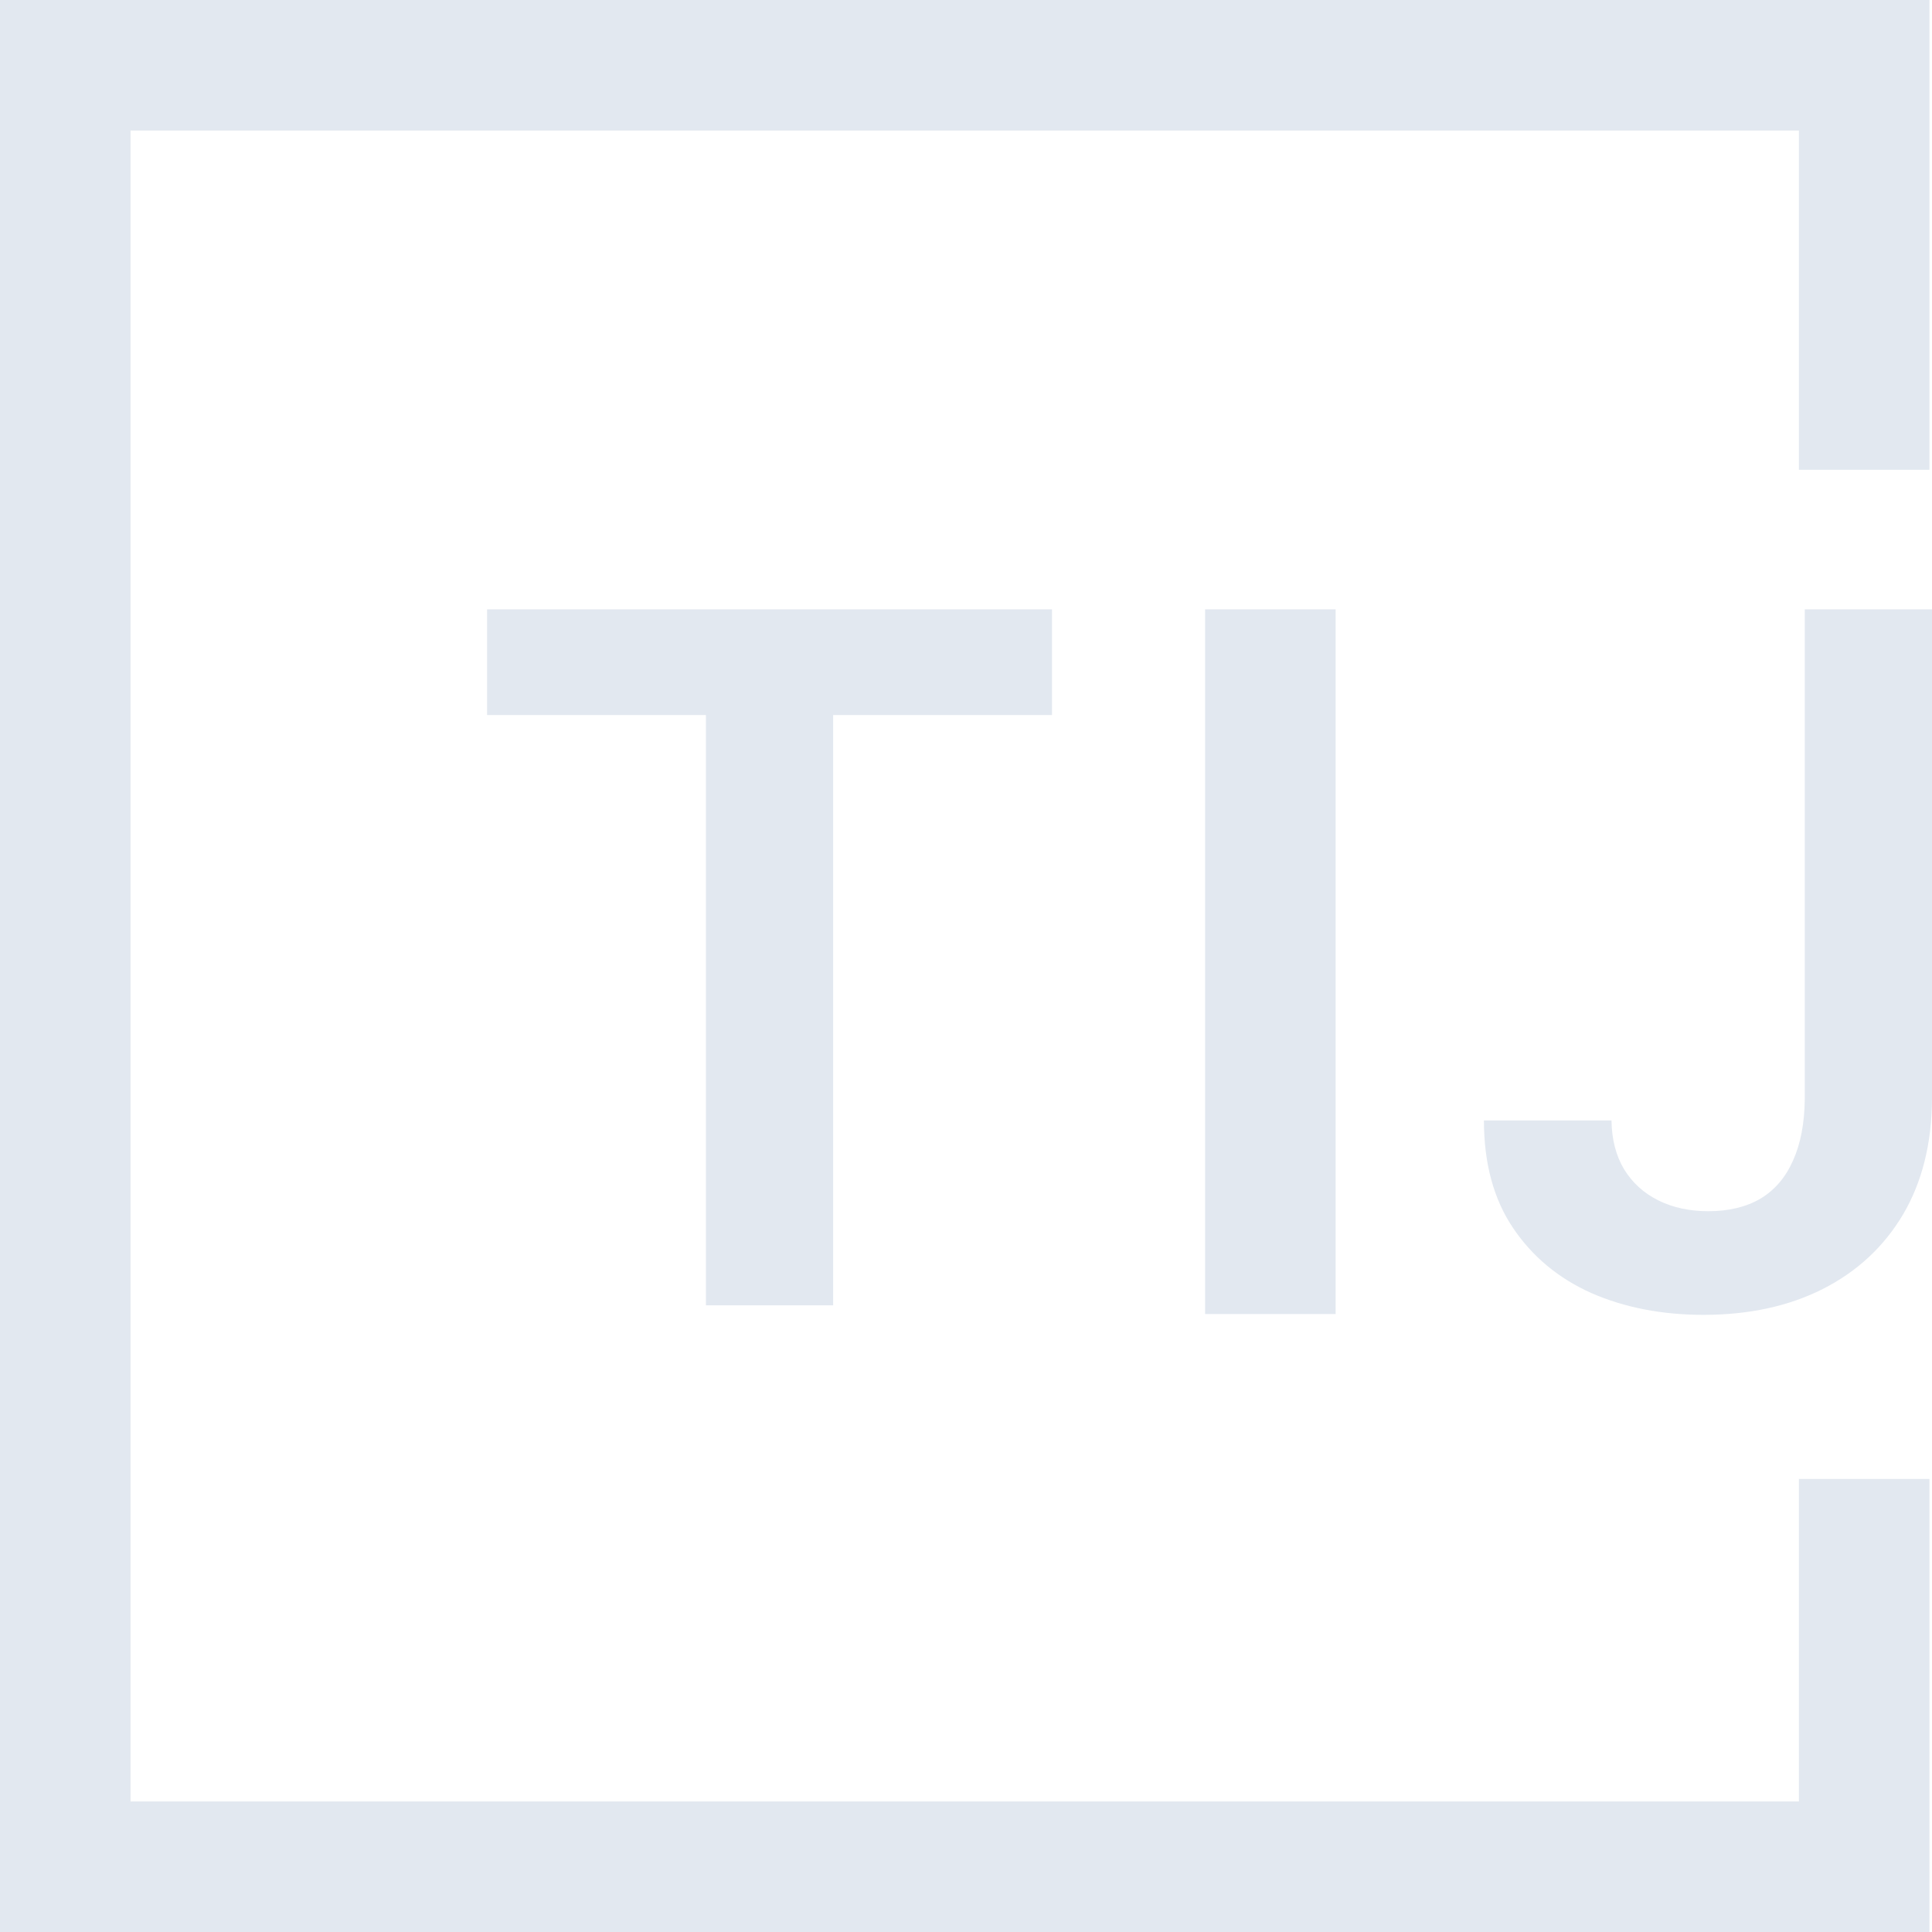 <svg width="222" height="222" viewBox="0 0 222 222" fill="none" xmlns="http://www.w3.org/2000/svg">
<path fill-rule="evenodd" clip-rule="evenodd" d="M15 15H206.706V53.982H221.706V15V0H206.706H15H0V15V207V222H15H206.706H221.706V207V169.943H206.706V207H15V15Z" fill="#E2E8F0"/>
<path d="M55.969 82.163V70.018H120.882V82.163H95.735V149.992H81.116V82.163H55.969Z" fill="#E2E8F0"/>
<path d="M207.381 70.018H222V126.25C221.974 131.404 220.861 135.843 218.663 139.565C216.465 143.262 213.393 146.113 209.446 148.117C205.527 150.096 200.958 151.085 195.741 151.085C190.974 151.085 186.683 150.252 182.869 148.586C179.082 146.894 176.076 144.394 173.851 141.088C171.627 137.782 170.514 133.669 170.514 128.749H185.173C185.2 130.909 185.677 132.771 186.604 134.333C187.557 135.895 188.868 137.092 190.537 137.925C192.205 138.758 194.125 139.175 196.297 139.175C198.654 139.175 200.654 138.693 202.296 137.73C203.938 136.741 205.182 135.283 206.03 133.356C206.904 131.43 207.354 129.061 207.381 126.25V70.018Z" fill="#E2E8F0"/>
<line x1="145.973" y1="70.018" x2="145.973" y2="150.991" stroke="#E2E8F0" stroke-width="15"/>
</svg>
